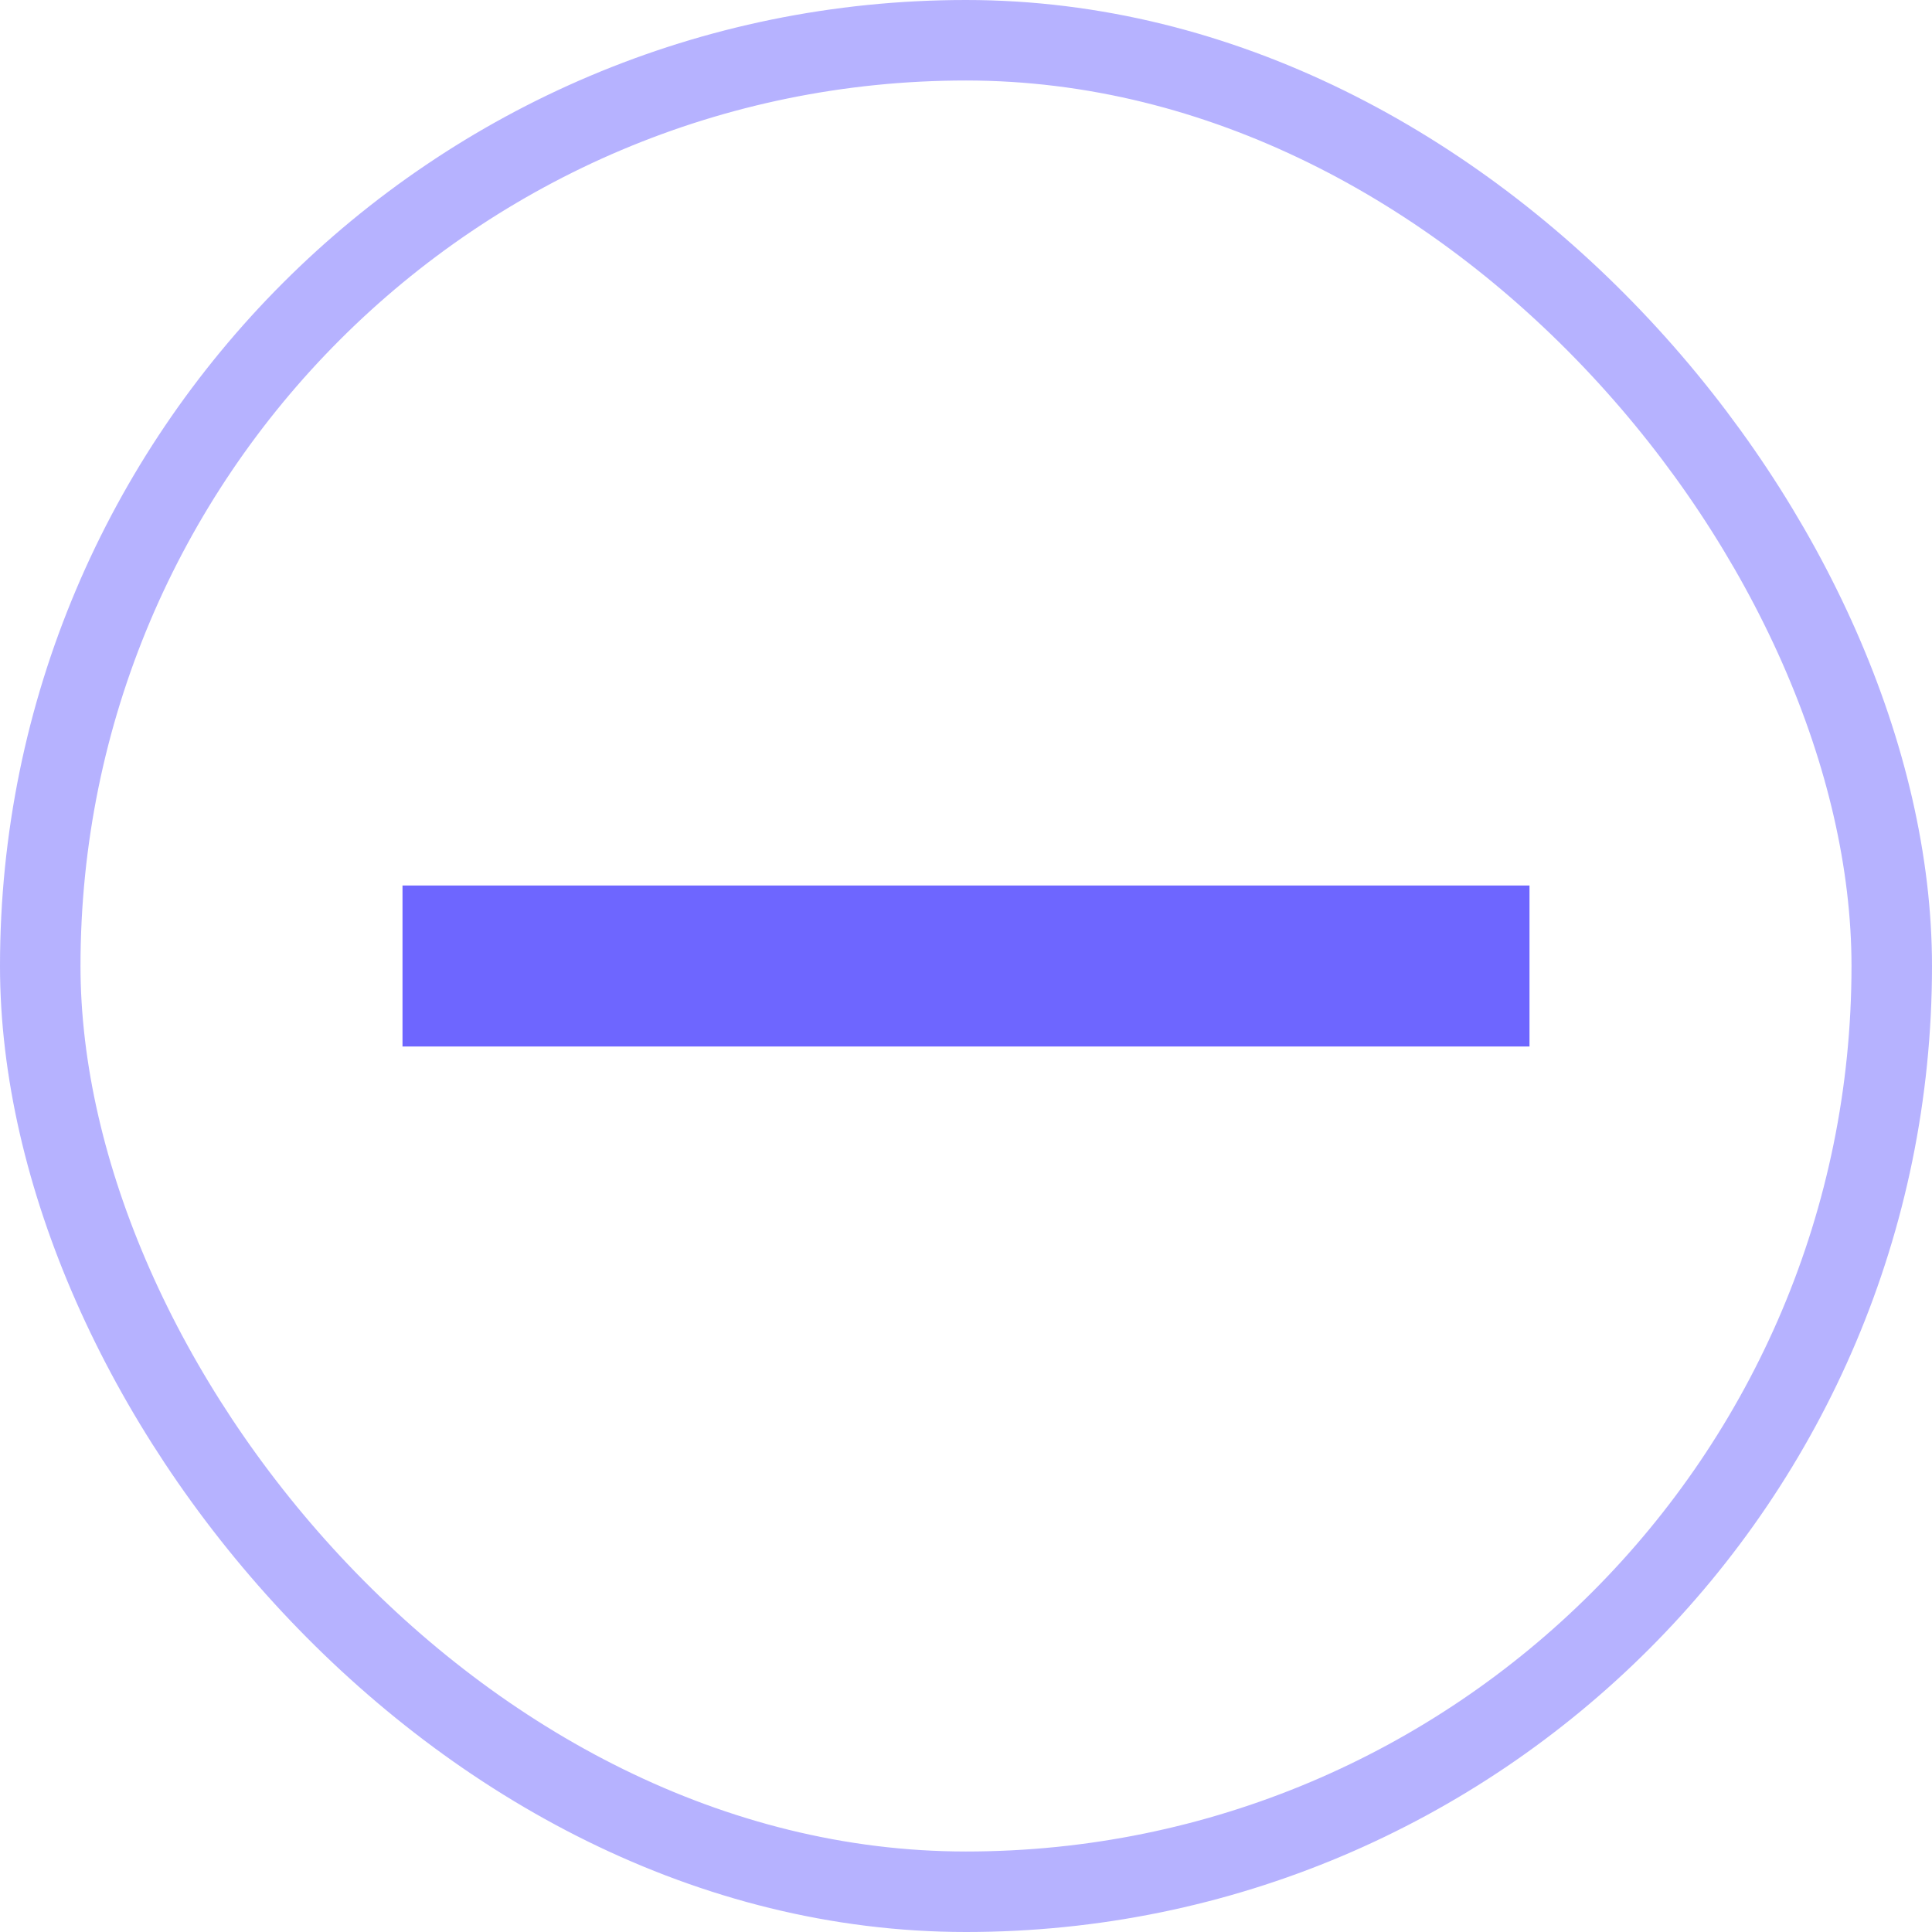 <svg width="24" height="24" viewBox="0 0 24 24" fill="none" xmlns="http://www.w3.org/2000/svg">
<path d="M19 13H5V11H19V13Z" fill="#4A40FF" fill-opacity="0.8"/>
<rect x="0.5" y="0.5" width="23" height="23" rx="11.5" stroke="#4A40FF" stroke-opacity="0.4"/>
</svg>

